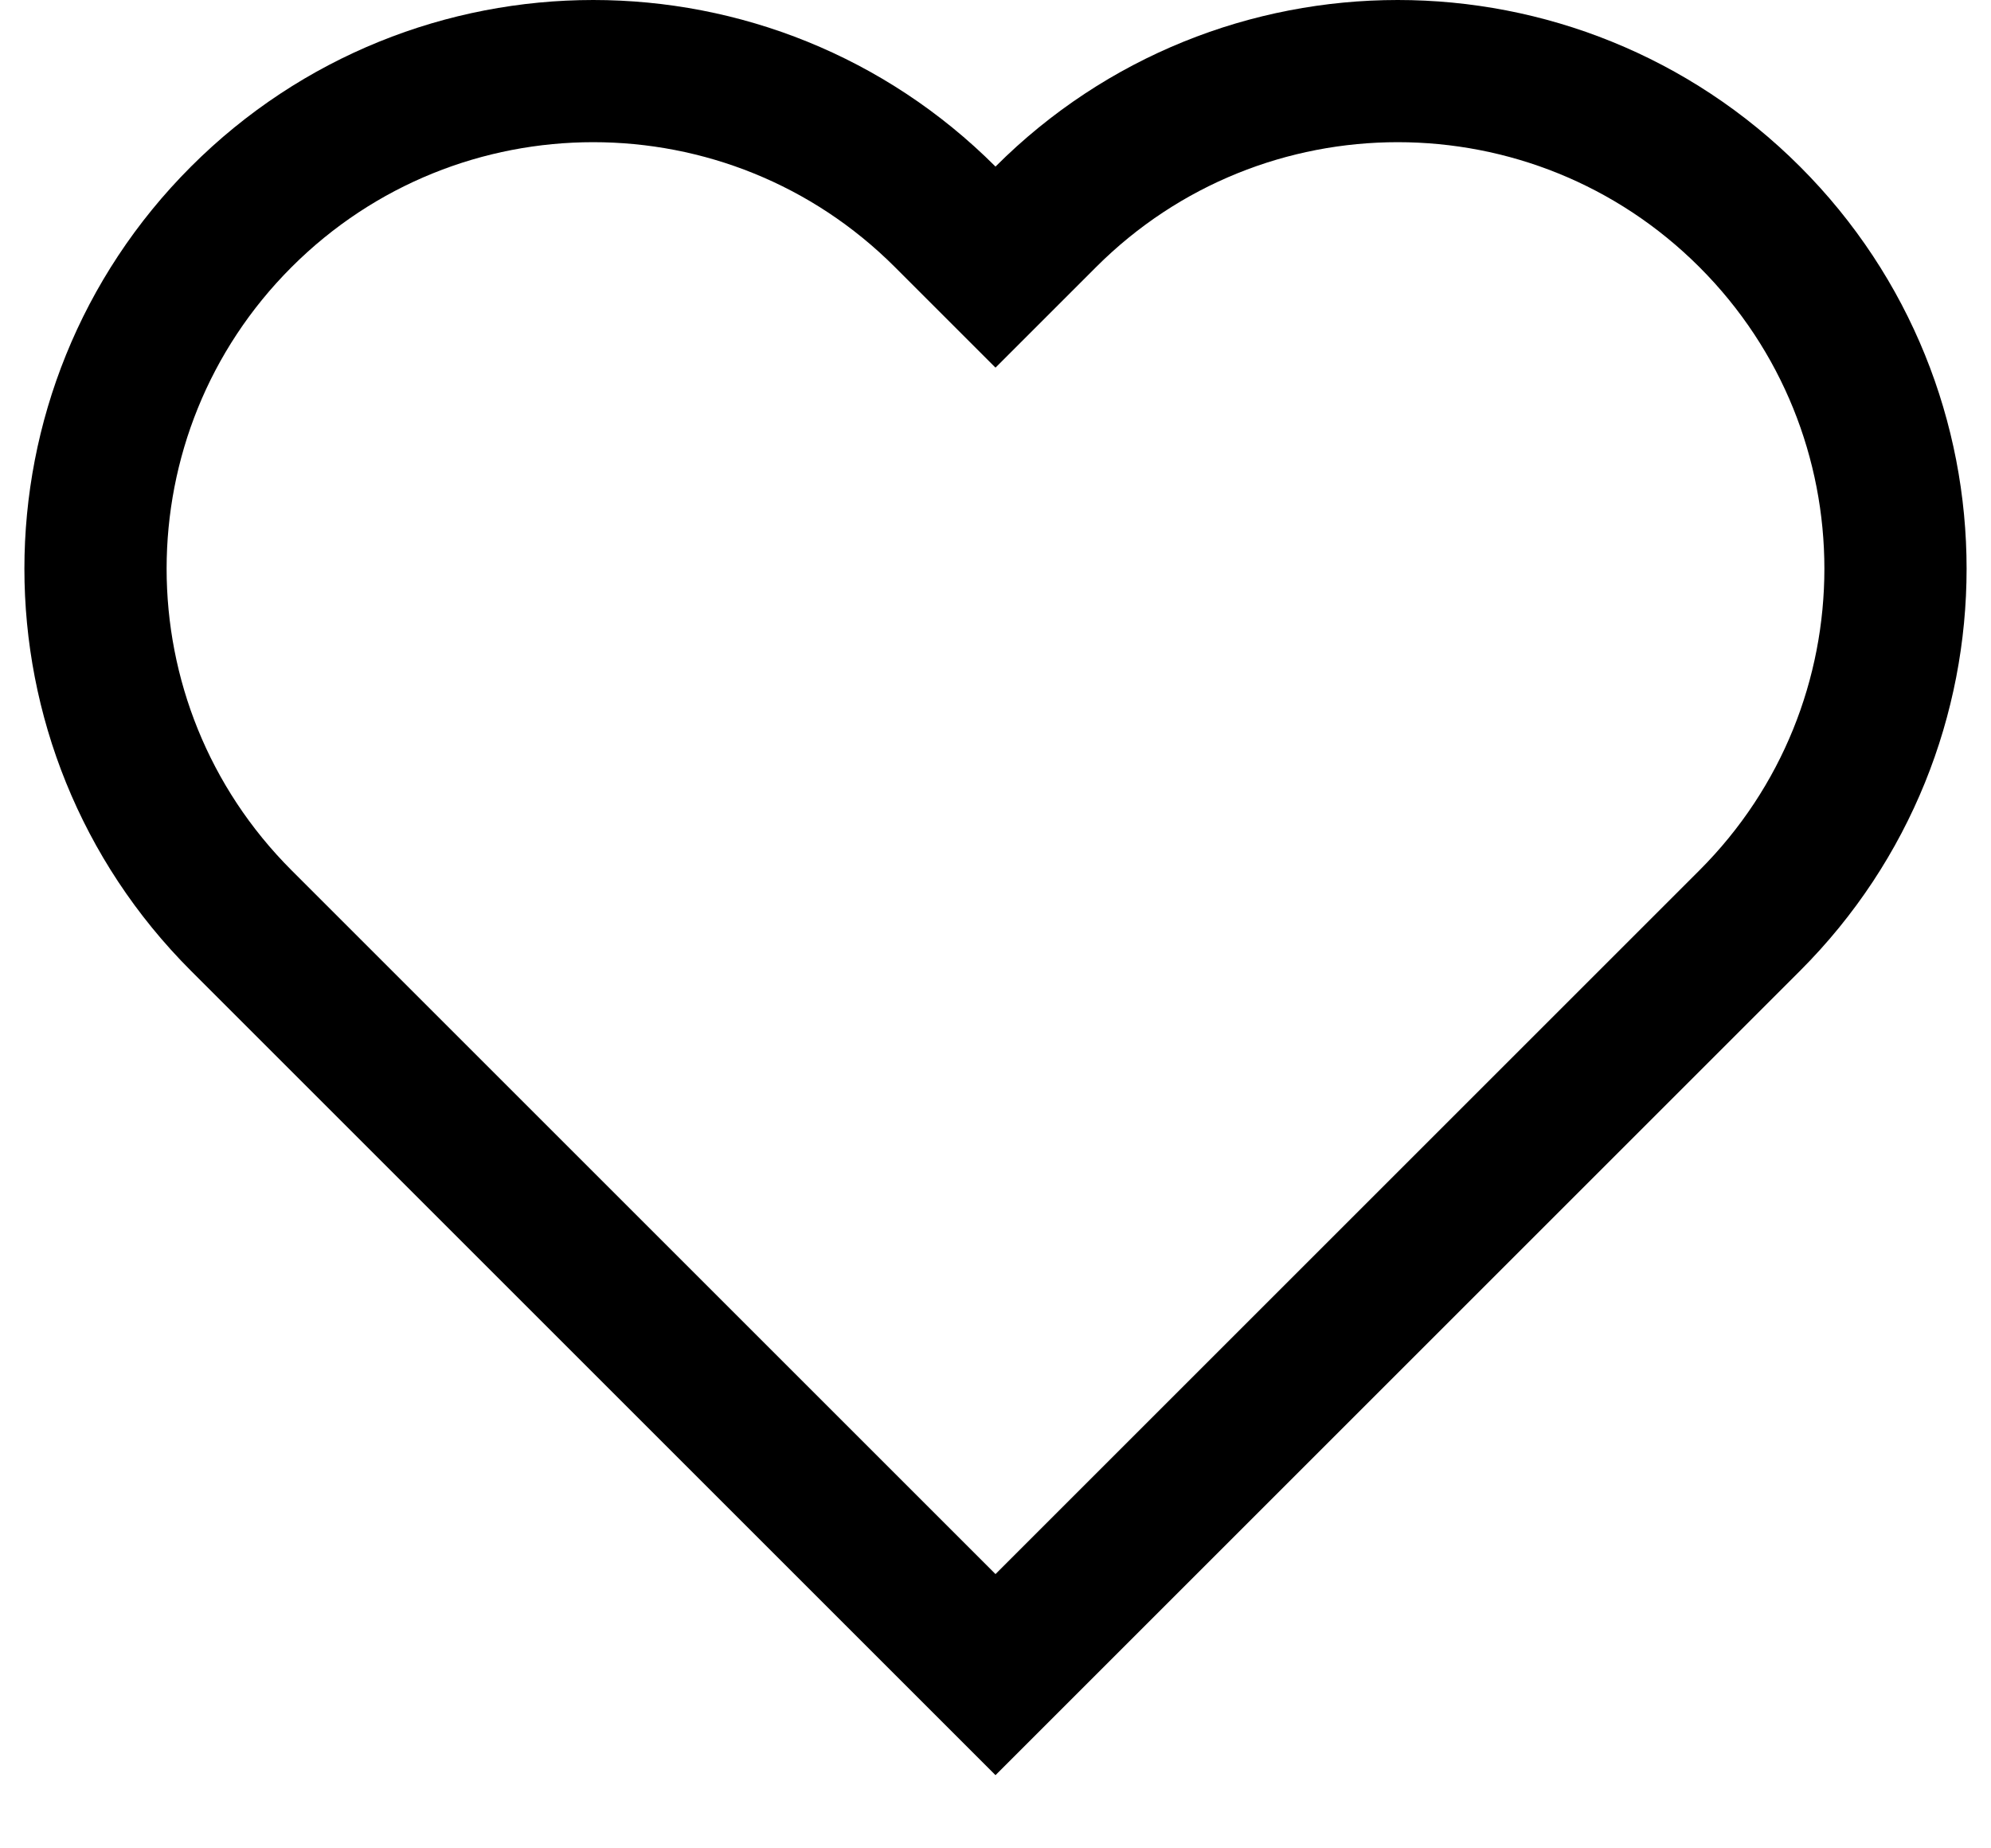 <?xml version="1.0" encoding="UTF-8"?>
<svg width="14px" height="13px" viewBox="0 0 14 13" version="1.1" xmlns="http://www.w3.org/2000/svg" xmlns:xlink="http://www.w3.org/1999/xlink">
    <!-- Generator: Sketch 48.2 (47327) - http://www.bohemiancoding.com/sketch -->
    <title>Wishlist</title>
    <desc>Created with Sketch.</desc>
    <defs></defs>
    <g id="Quickview" stroke="none" stroke-width="1" fill="none" fill-rule="evenodd" transform="translate(-203, -6)">
        <path d="M204.5,15.5 L212,15.5 C213.933,15.5 215.5,13.933 215.5,12 C215.5,10.067 213.933,8.5 212,8.5 L211.5,8.5 L211.5,8 C211.5,6.067 209.933,4.5 208,4.5 C206.067,4.5 204.5,6.067 204.5,8 L204.5,15.5 Z" id="Wishlist" stroke="#000000" transform="translate(210, 10) rotate(-45) translate(-210, -10) "></path>
    </g>
</svg>